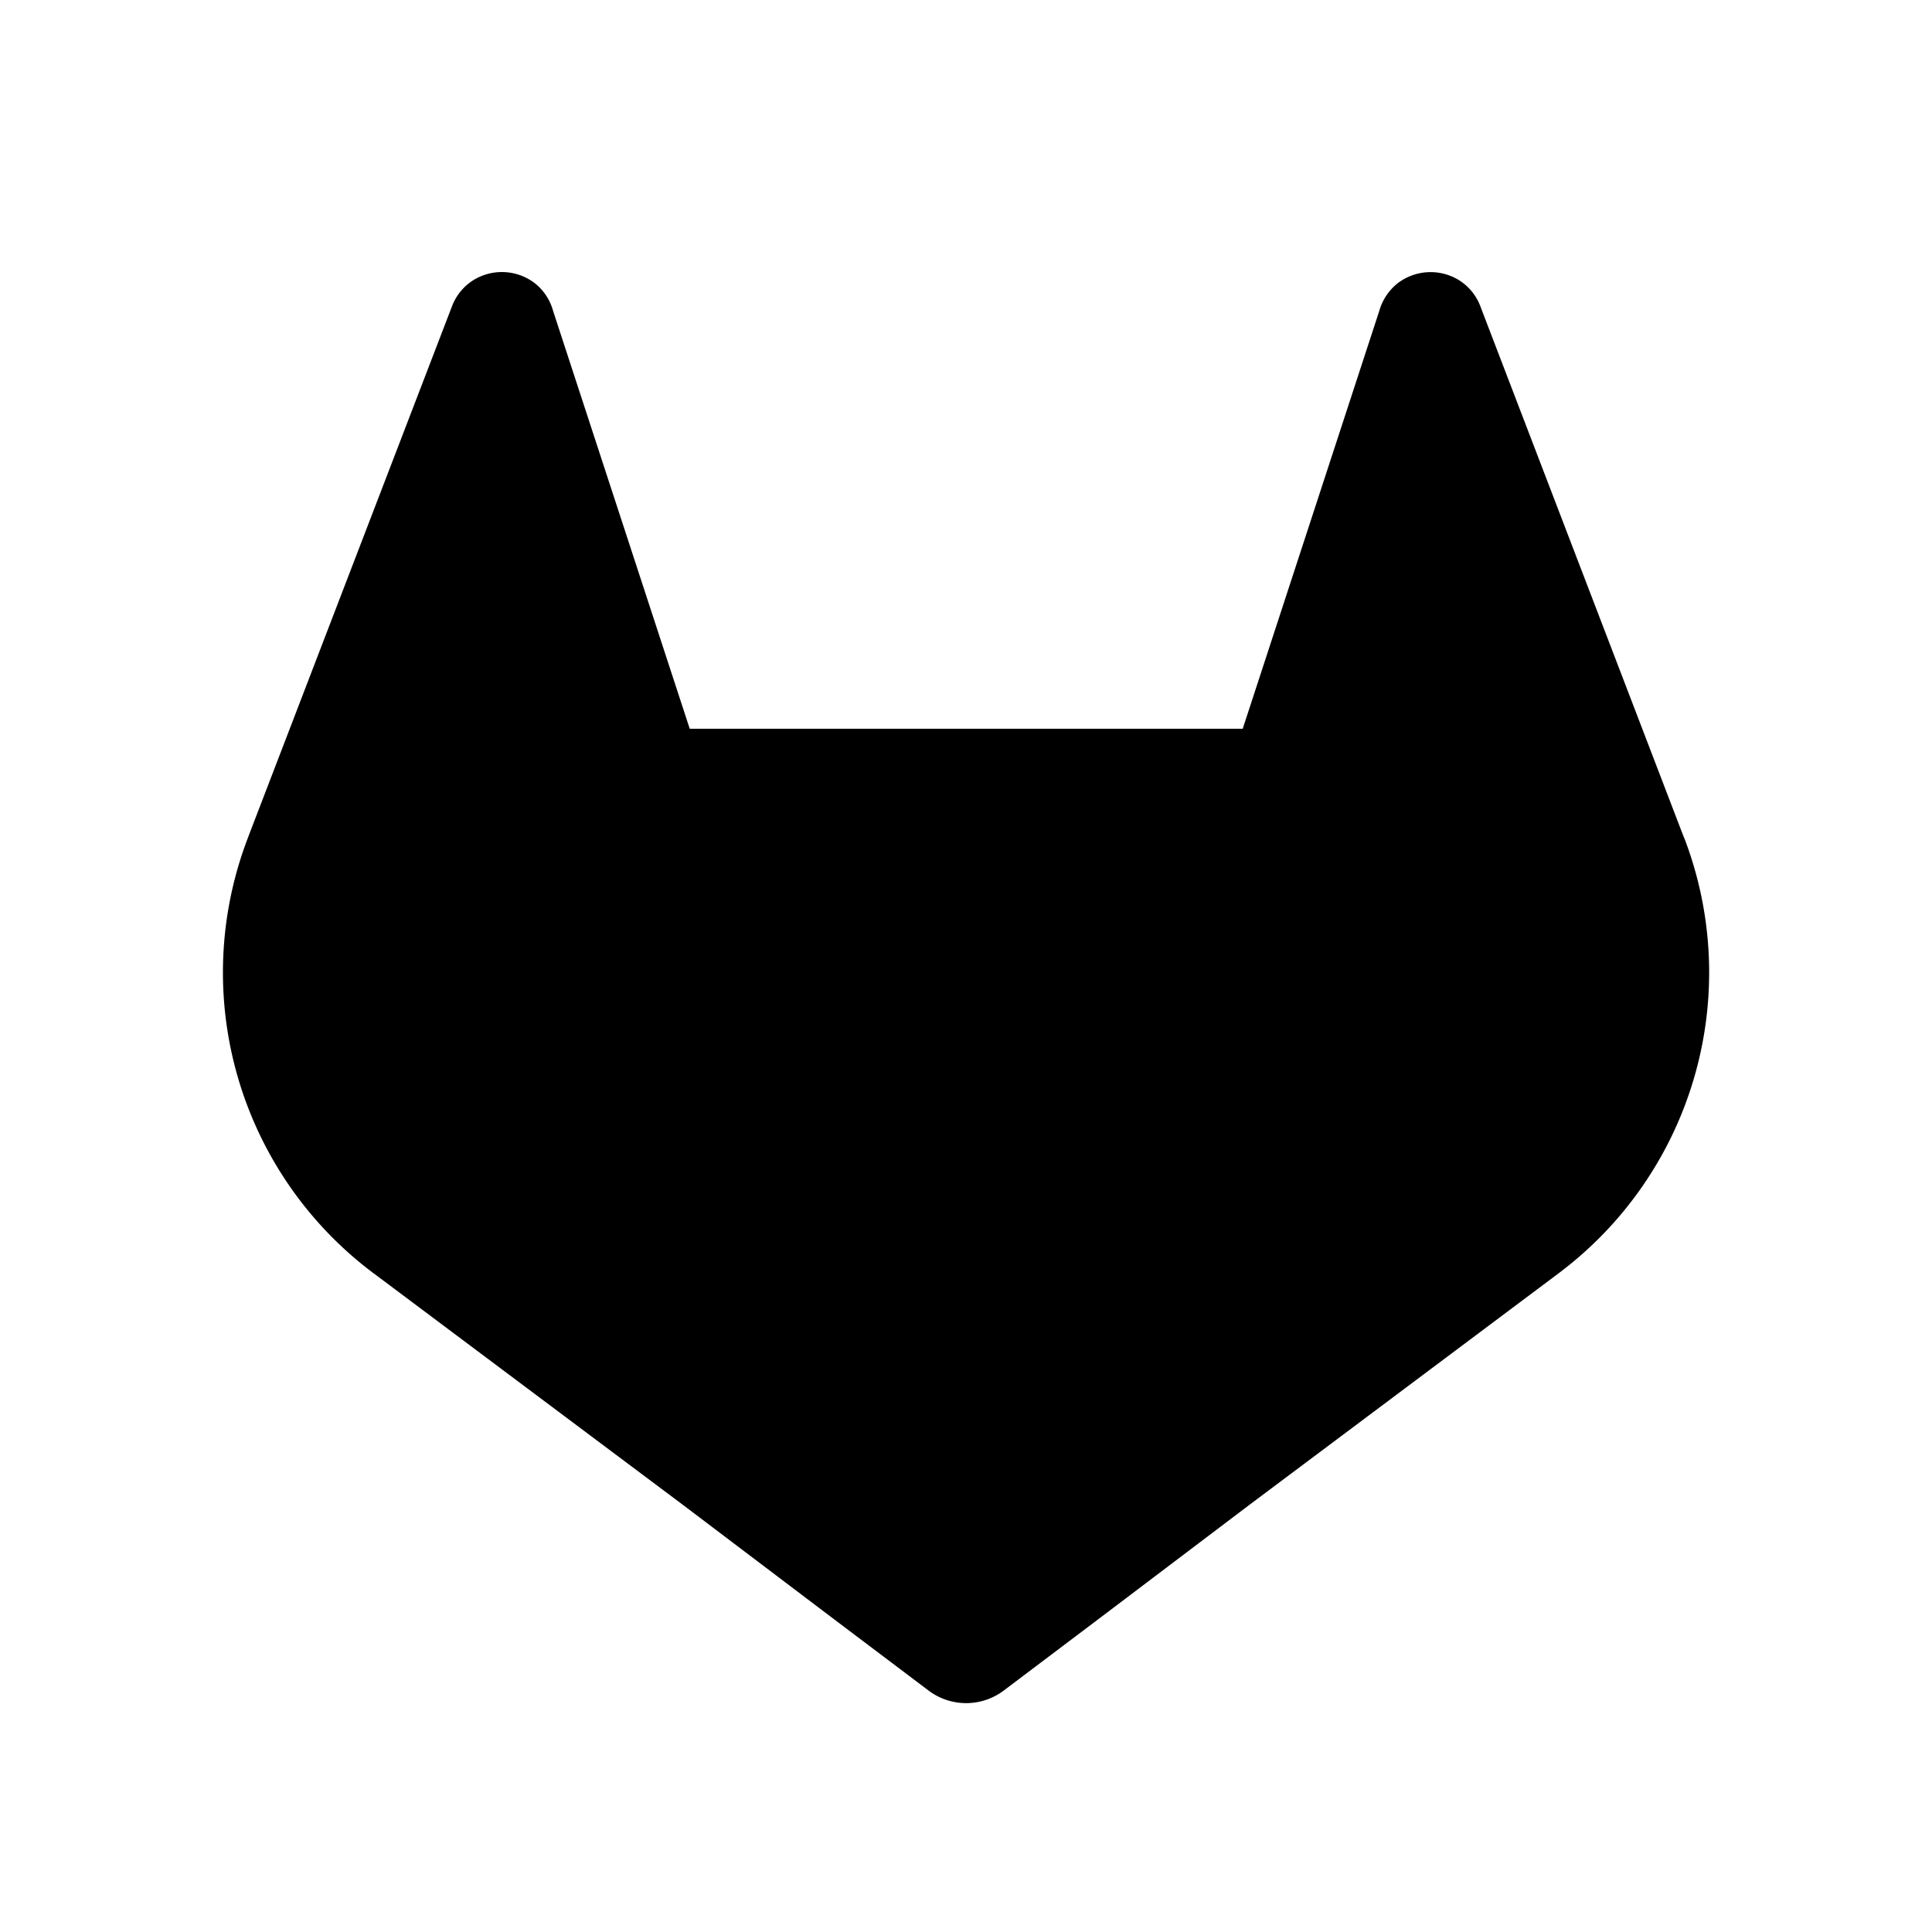 <?xml version="1.0" encoding="UTF-8" standalone="no"?>
<!-- Created with Inkscape (http://www.inkscape.org/) -->

<svg
   width="26"
   height="26"
   viewBox="0 0 26 26"
   version="1.1"
   id="svg5"
   xmlns="http://www.w3.org/2000/svg"
   xmlns:svg="http://www.w3.org/2000/svg">
  <defs
     id="defs2" />
  <path
     d="M 22.668,11.285 22.64,11.214 19.917,4.109 A 0.709,0.709 0 0 0 19.637,3.772 0.729,0.729 0 0 0 18.804,3.816 0.729,0.729 0 0 0 18.562,4.183 L 16.724,9.807 H 9.282 L 7.443,4.183 A 0.714,0.714 0 0 0 7.202,3.815 0.729,0.729 0 0 0 6.369,3.771 0.715,0.715 0 0 0 6.088,4.108 l -2.727,7.101 -0.027,0.072 a 5.055,5.055 0 0 0 1.677,5.842 l 0.009,0.007 0.025,0.018 4.147,3.105 2.052,1.553 1.25,0.943 a 0.84,0.84 0 0 0 1.016,0 l 1.25,-0.943 2.052,-1.553 4.172,-3.124 0.01,-0.008 a 5.057,5.057 0 0 0 1.675,-5.836 z"
     id="path4"
     style="stroke-width:1;fill:#000000;fill-opacity:1;stroke:none" />
</svg>
